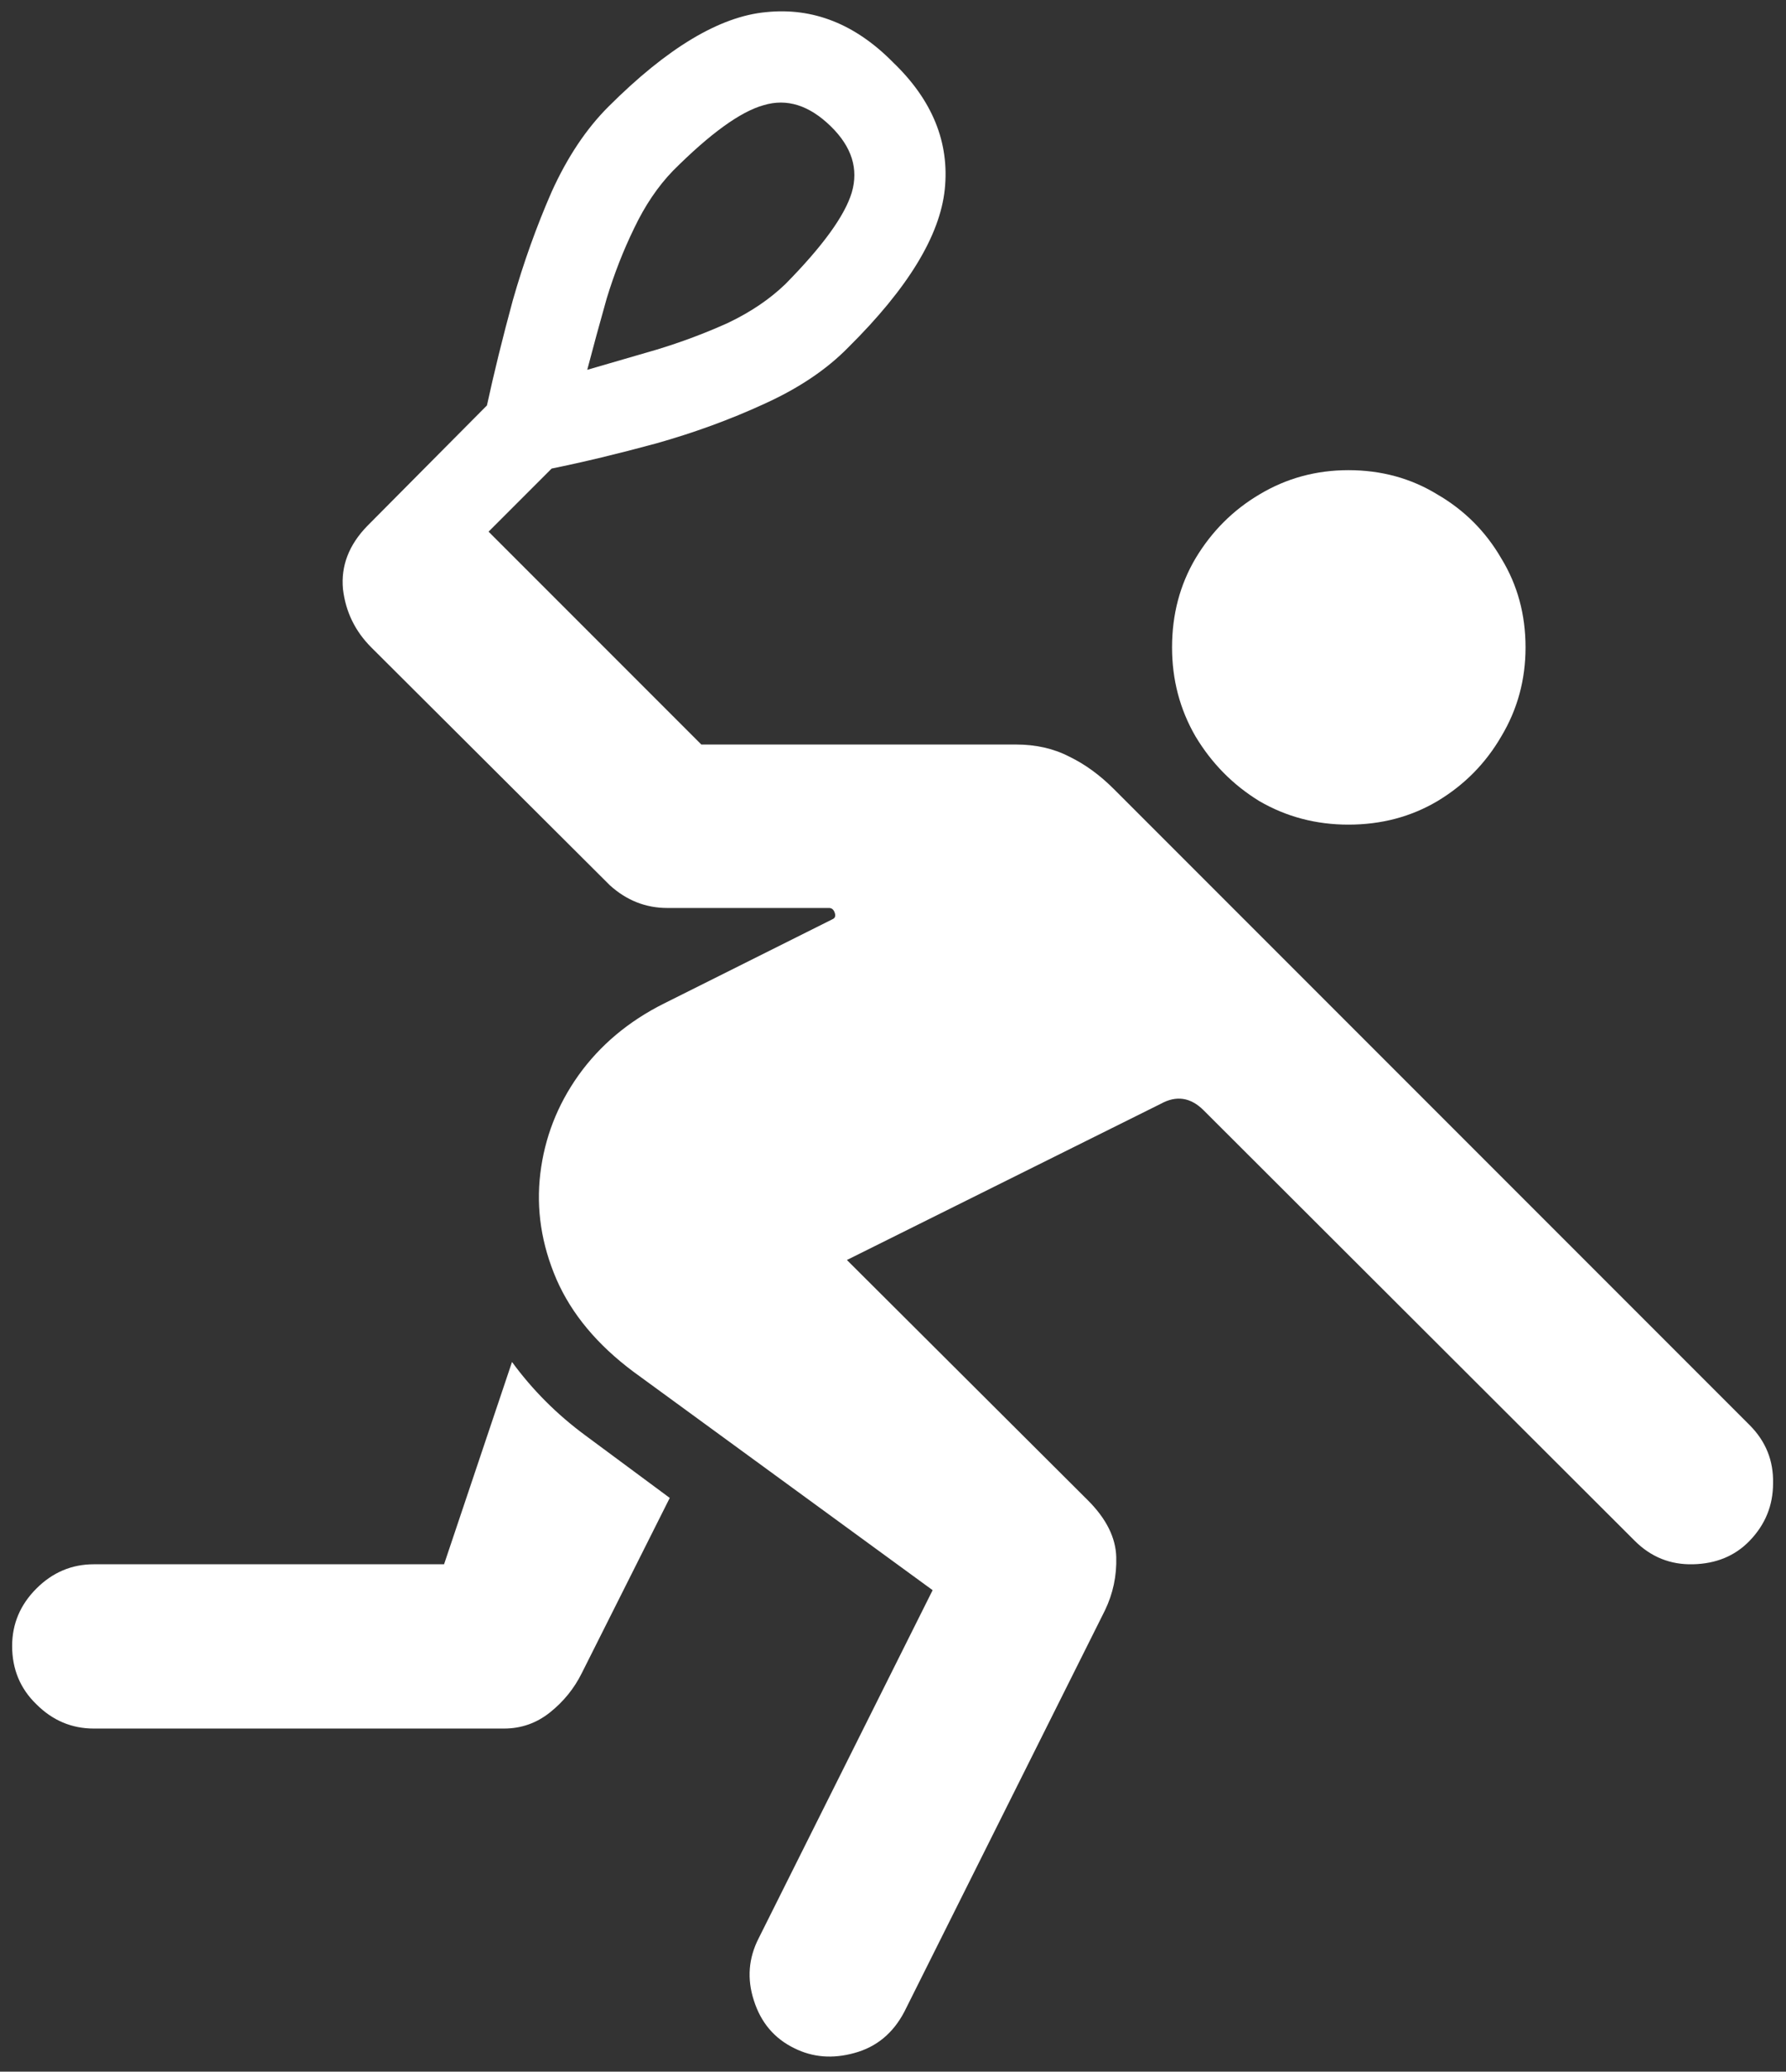 <svg width="138" height="160" viewBox="0 0 138 160" fill="none" xmlns="http://www.w3.org/2000/svg">
<rect x="0" y="0" width="138" height="160" fill="#333333" stroke="none"/>
<path d="M104.188 63.688C106.729 63.688 109.021 63.083 111.062 61.875C113.146 60.625 114.792 58.958 116 56.875C117.25 54.792 117.875 52.5 117.875 50C117.875 47.458 117.25 45.167 116 43.125C114.792 41.042 113.146 39.396 111.062 38.188C109.021 36.938 106.729 36.312 104.188 36.312C101.688 36.312 99.396 36.938 97.312 38.188C95.271 39.396 93.625 41.042 92.375 43.125C91.167 45.167 90.562 47.458 90.562 50C90.562 52.5 91.167 54.792 92.375 56.875C93.625 58.958 95.271 60.625 97.312 61.875C99.396 63.083 101.688 63.688 104.188 63.688ZM69 4.812C66.083 1.854 62.812 0.562 59.188 0.938C55.604 1.271 51.542 3.708 47 8.25C45.292 9.958 43.833 12.146 42.625 14.812C41.458 17.479 40.458 20.271 39.625 23.188C38.833 26.104 38.167 28.812 37.625 31.312L28.375 40.625C26.958 42.083 26.333 43.708 26.5 45.5C26.708 47.25 27.438 48.75 28.688 50L47.125 68.375C48.417 69.542 49.896 70.125 51.562 70.125H64.062C64.271 70.125 64.417 70.25 64.5 70.5C64.583 70.75 64.521 70.917 64.312 71L51.312 77.5C48.562 78.875 46.354 80.729 44.688 83.062C43.062 85.354 42.083 87.875 41.75 90.625C41.417 93.375 41.833 96.104 43 98.812C44.167 101.479 46.146 103.854 48.938 105.938L72.062 122.812L58.625 149.688C57.833 151.229 57.708 152.833 58.25 154.5C58.792 156.208 59.833 157.438 61.375 158.188C62.792 158.896 64.333 159.021 66 158.562C67.708 158.104 69 157.042 69.875 155.375L85.375 124.375C86 123.083 86.292 121.708 86.25 120.25C86.208 118.75 85.479 117.292 84.062 115.875L65.438 97.312L89.688 85.25C90.896 84.583 92 84.75 93 85.75L126.312 119C127.562 120.25 129.062 120.854 130.812 120.812C132.604 120.771 134.062 120.167 135.188 119C136.396 117.75 137 116.271 137 114.562C137.042 112.812 136.438 111.312 135.188 110.062L86.062 60.938C84.979 59.854 83.833 59.021 82.625 58.438C81.417 57.812 80.042 57.5 78.5 57.5H54.188L37.75 41.062L42.625 36.188C45.083 35.688 47.771 35.042 50.688 34.25C53.646 33.417 56.438 32.396 59.062 31.188C61.729 29.979 63.896 28.521 65.562 26.812C70.146 22.271 72.625 18.208 73 14.625C73.375 11 72.042 7.729 69 4.812ZM64.188 9.75C65.812 11.333 66.354 13.042 65.812 14.875C65.271 16.667 63.562 19.021 60.688 21.938C59.479 23.104 58 24.104 56.25 24.938C54.5 25.729 52.667 26.417 50.75 27C48.875 27.542 47.083 28.062 45.375 28.562C45.833 26.812 46.333 24.979 46.875 23.062C47.458 21.146 48.167 19.333 49 17.625C49.833 15.875 50.833 14.396 52 13.188C54.875 10.312 57.208 8.625 59 8.125C60.792 7.583 62.521 8.125 64.188 9.75ZM7.25 133.5H38.938C40.271 133.5 41.458 133.083 42.5 132.25C43.542 131.417 44.354 130.417 44.938 129.25L51.75 115.688L45.25 110.875C43.042 109.25 41.146 107.354 39.562 105.188L34.312 120.812H7.25C5.542 120.812 4.062 121.438 2.812 122.688C1.562 123.938 0.938 125.417 0.938 127.125C0.938 128.917 1.562 130.417 2.812 131.625C4.062 132.875 5.542 133.5 7.25 133.5Z" fill="white"/>
</svg>
